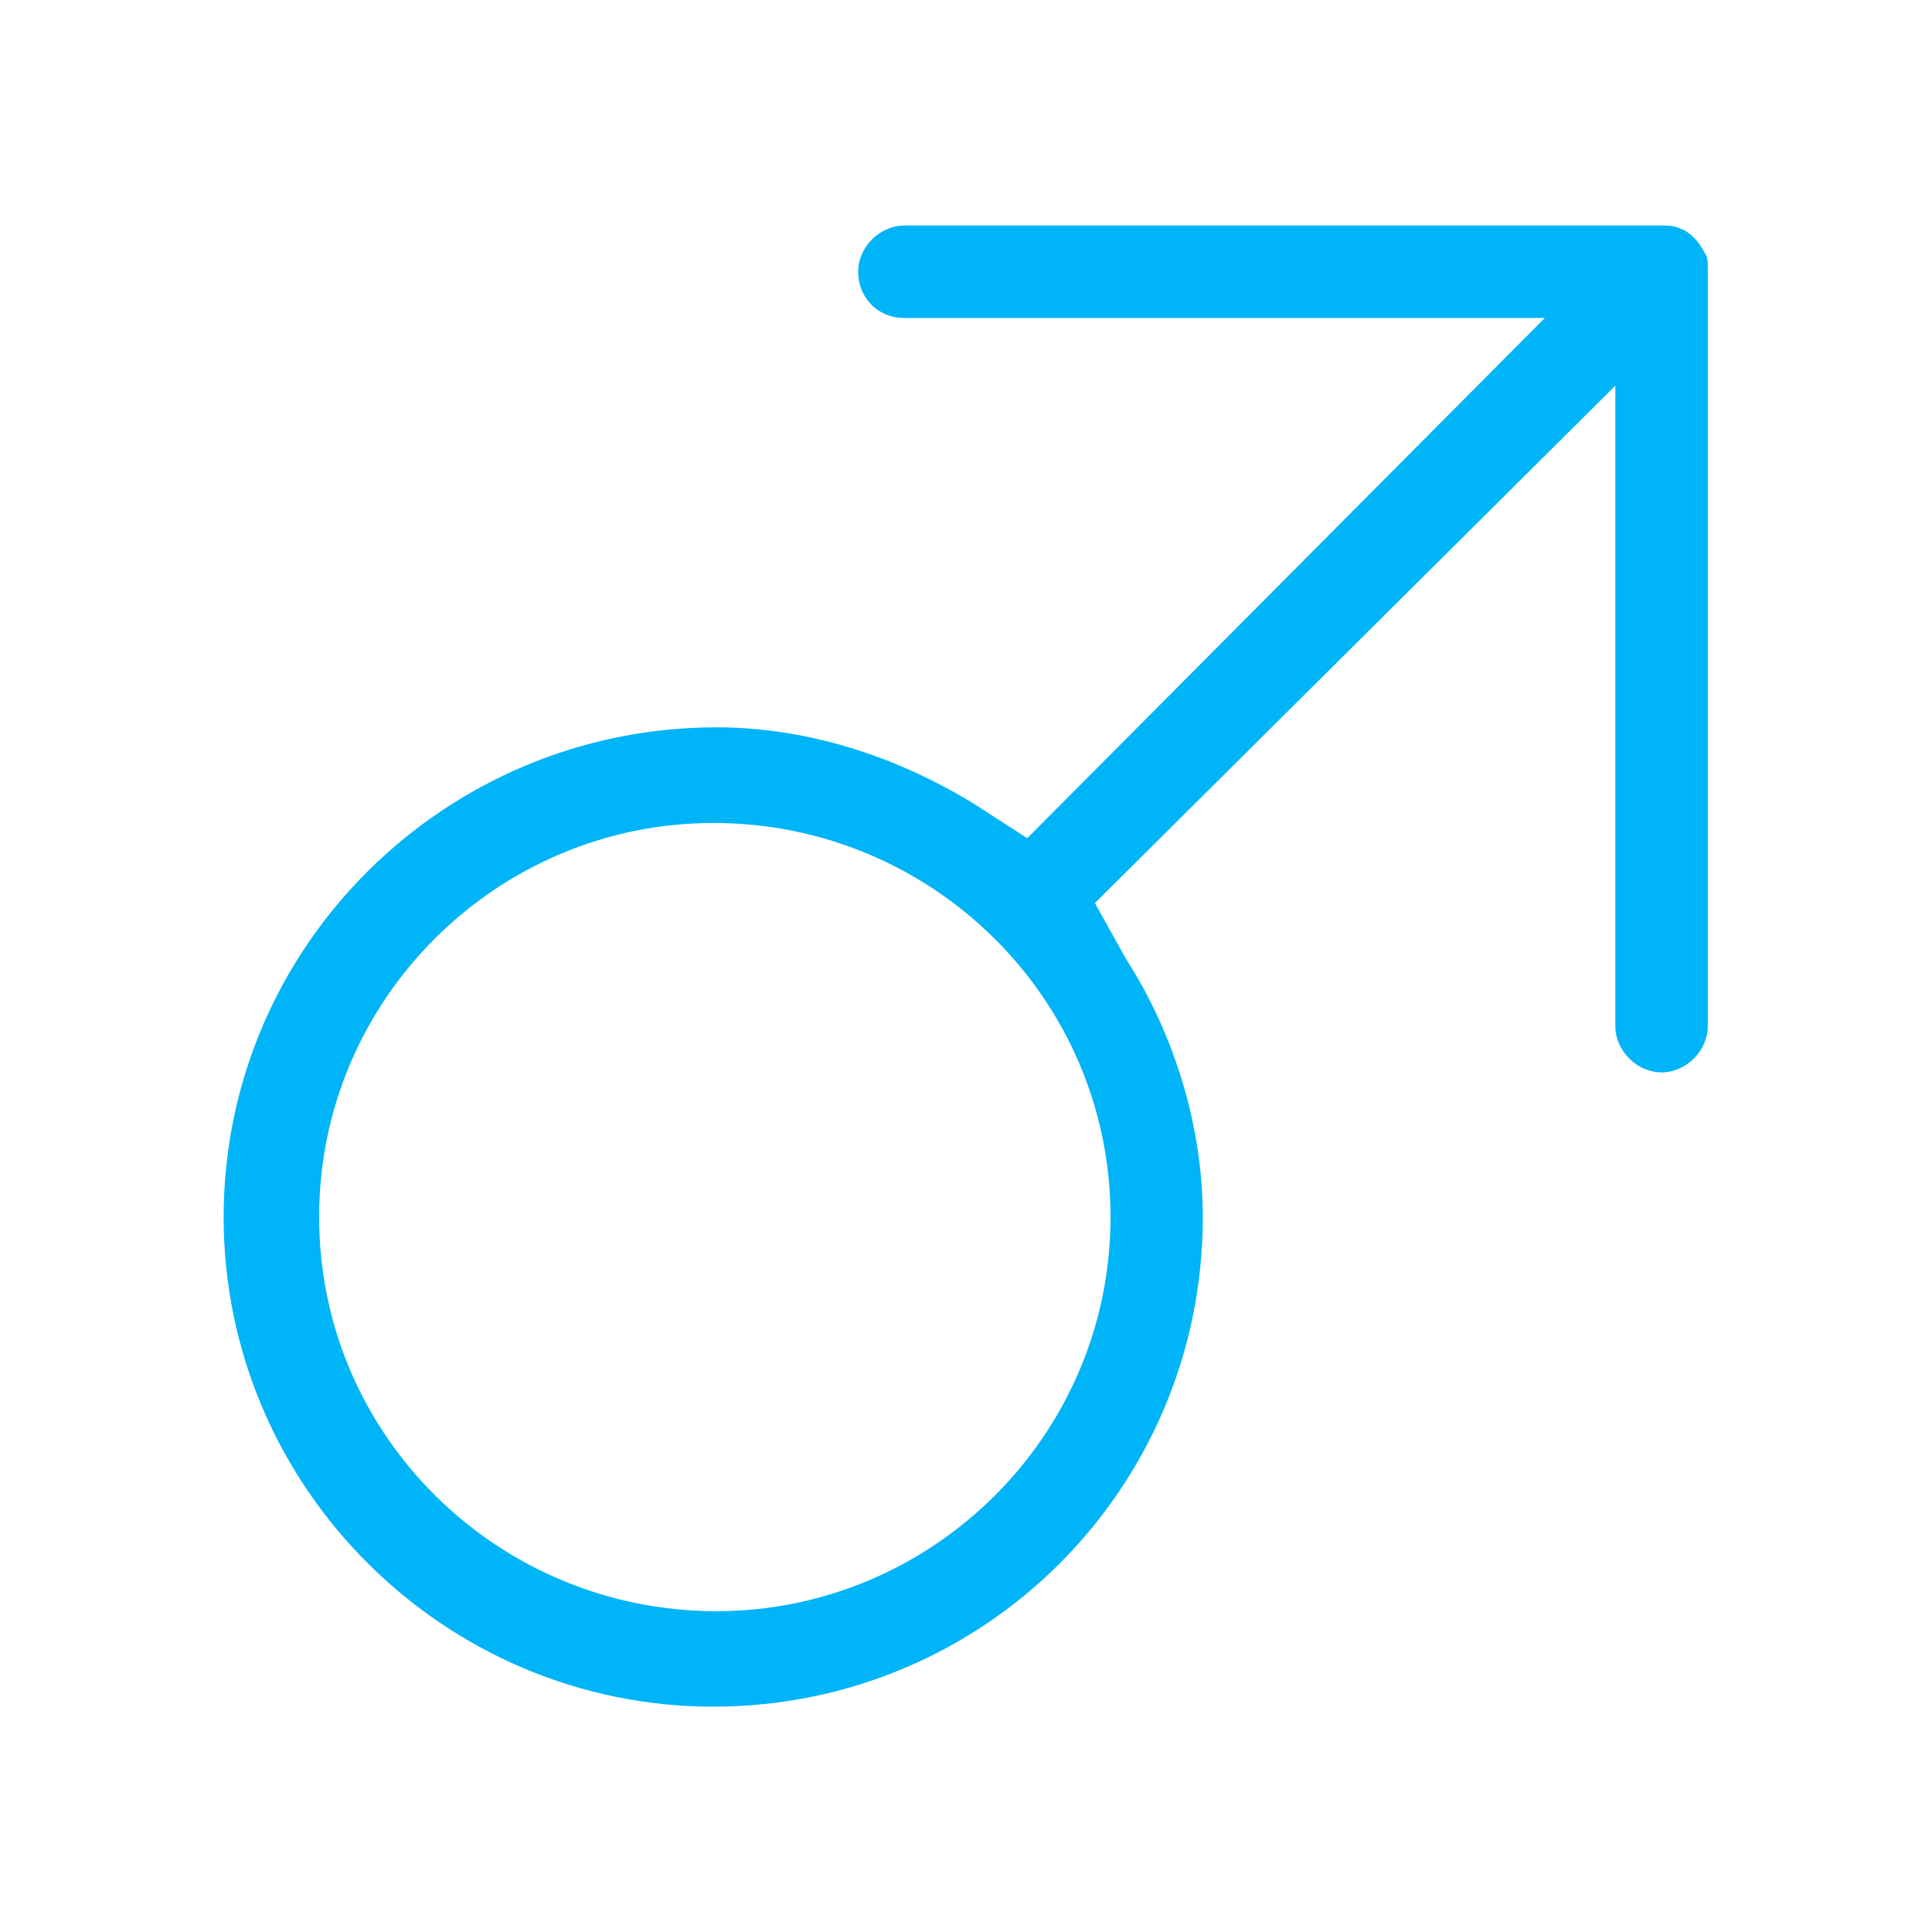 <?xml version="1.0" standalone="no"?><!DOCTYPE svg PUBLIC "-//W3C//DTD SVG 1.1//EN" "http://www.w3.org/Graphics/SVG/1.1/DTD/svg11.dtd"><svg class="icon" width="48px" height="48.00px" viewBox="0 0 1024 1024" version="1.1" xmlns="http://www.w3.org/2000/svg"><path d="M903.57 134.176c-3.287-6.574-8.168-11.455-13.049-13.049-3.287-1.594-6.574-1.594-9.762-1.594h-401.432c-13.049 0-24.504 11.455-24.504 24.504 0 13.049 9.762 24.504 24.504 24.504H818.802L544.473 444.265l-27.791-17.93c-42.434-26.098-89.749-40.84-137.065-40.84C236.078 385.594 118.537 501.441 118.537 645.08c0 143.639 117.541 259.486 259.486 259.486 143.639 0 259.486-115.847 259.486-259.486 0-47.315-14.643-96.324-40.84-137.065l-16.336-29.385 275.823-274.229V543.875c0 13.049 11.455 24.504 24.504 24.504 13.049 0 24.504-11.455 24.504-24.504V142.444c0-3.287 0-6.574-1.594-8.268zM588.601 645.08c0 115.847-94.63 208.884-208.884 208.884-115.847 0-210.577-93.037-210.577-208.884 0-115.847 94.63-208.884 208.884-208.884 115.847-0.1 210.577 92.937 210.577 208.884z m0 0" fill="#00B4F8" /></svg>